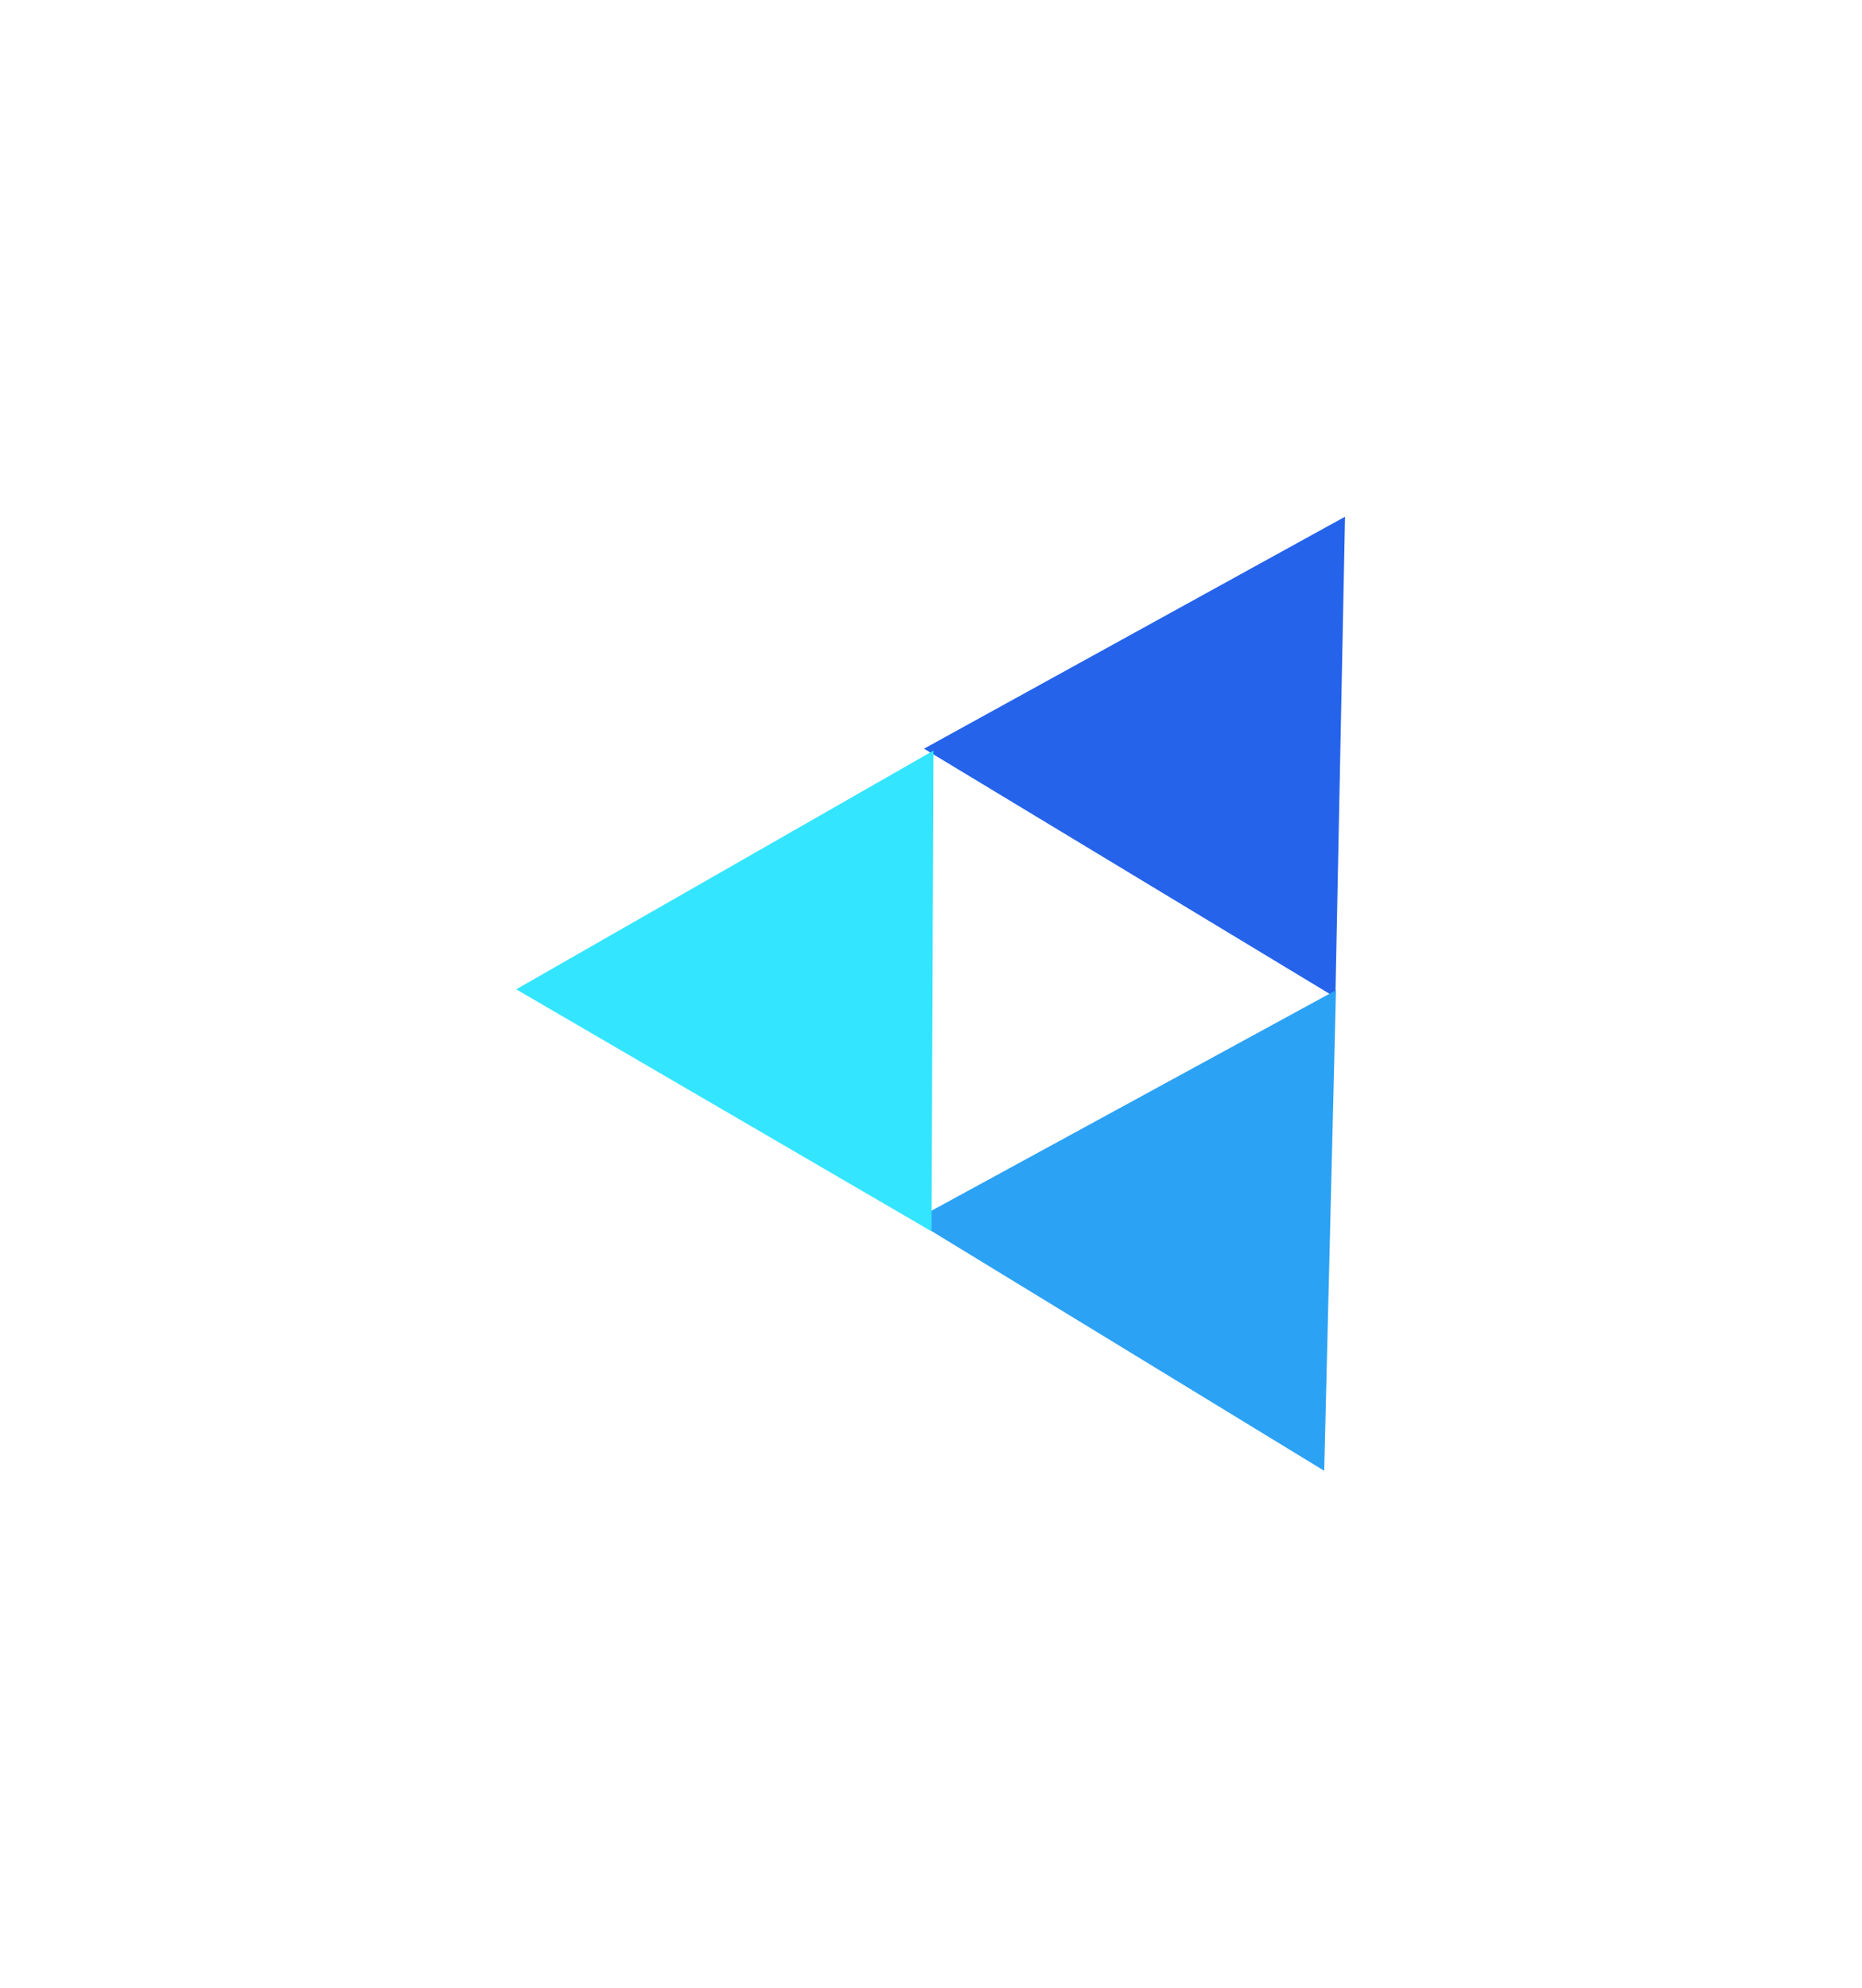 <svg width="1023" height="1092" viewBox="0 0 1023 1092" fill="none" xmlns="http://www.w3.org/2000/svg">
<g filter="url(#filter0_f_107_197)">
<path d="M738.969 283.869L733.682 547.923L507.649 411.317L738.969 283.869Z" fill="#2563EB"/>
<path d="M727.531 808.015L502.109 670.402L733.997 543.988L727.531 808.015Z" fill="#2CA2F4"/>
<path d="M283.606 543.509L512.852 412.365L511.802 676.47L283.606 543.509Z" fill="#34E5FF"/>
</g>
<defs>
<filter id="filter0_f_107_197" x="0.506" y="0.769" width="1021.56" height="1090.35" filterUnits="userSpaceOnUse" color-interpolation-filters="sRGB">
<feFlood flood-opacity="0" result="BackgroundImageFix"/>
<feBlend mode="normal" in="SourceGraphic" in2="BackgroundImageFix" result="shape"/>
<feGaussianBlur stdDeviation="141.55" result="effect1_foregroundBlur_107_197"/>
</filter>
</defs>
</svg>
